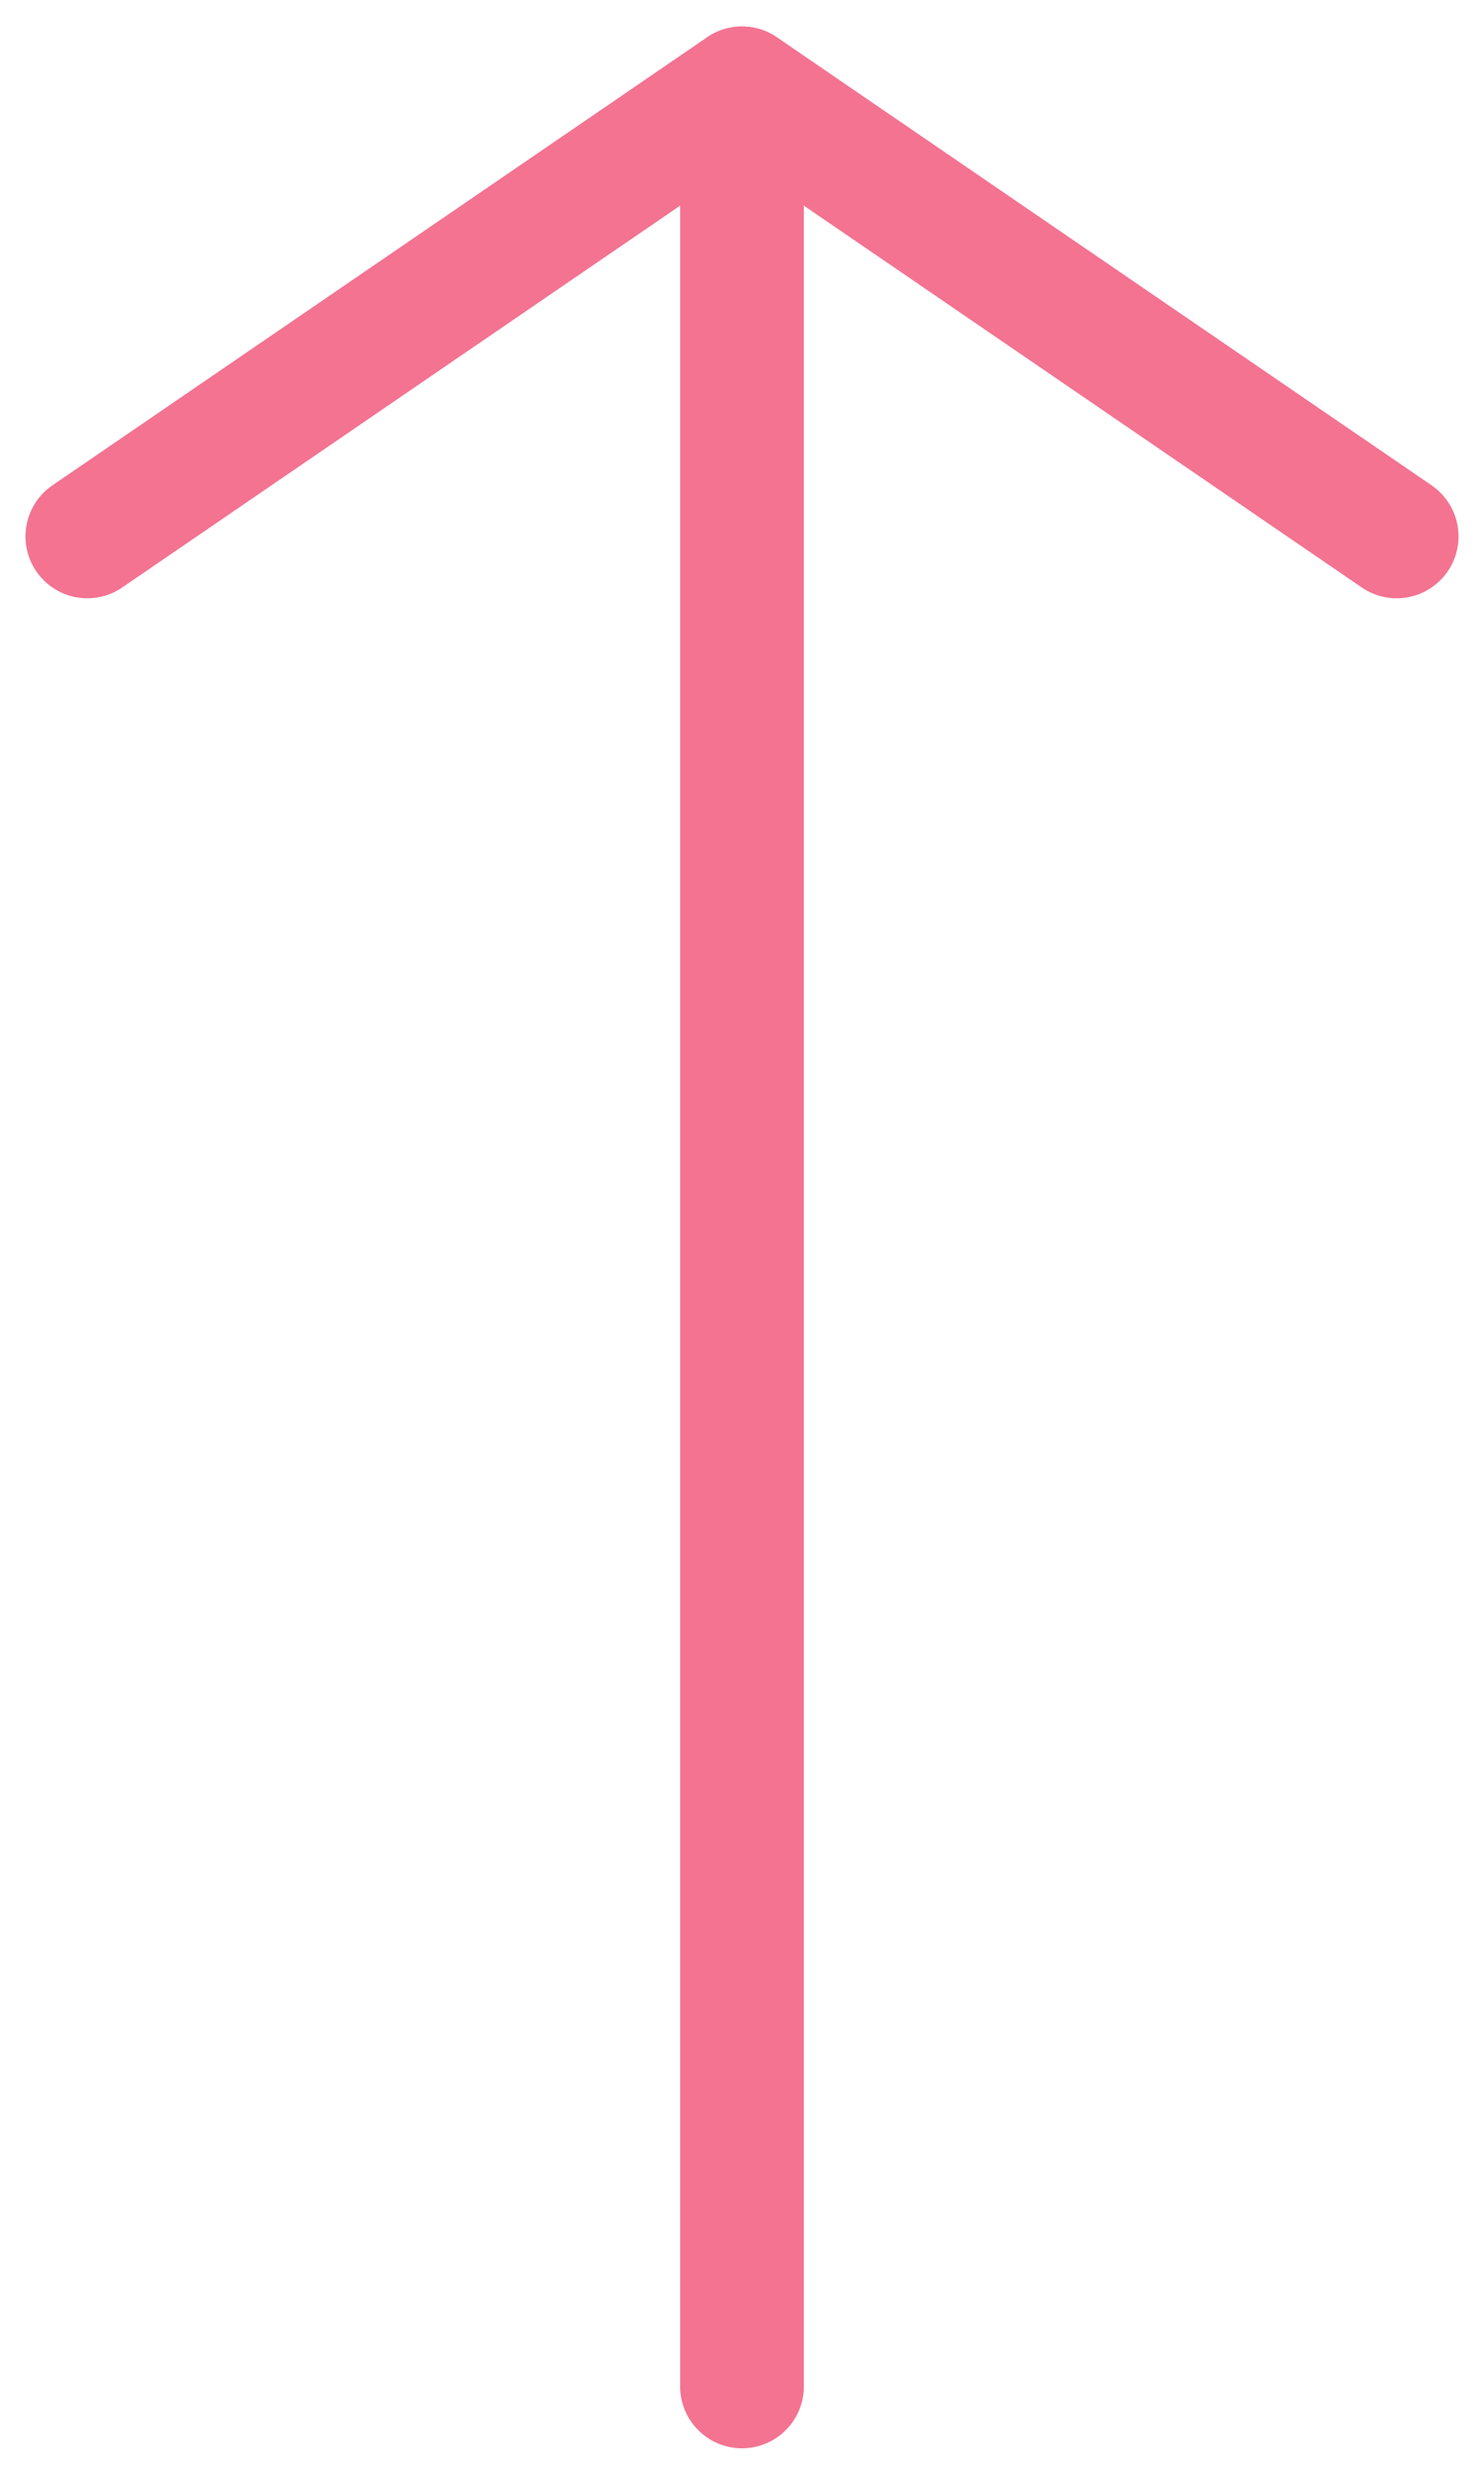 <svg width="12" height="20" viewBox="0 0 12 20" fill="none" xmlns="http://www.w3.org/2000/svg">
<g id="Component 7">
<path id="Line 12" d="M6 19.286L6 0.714" stroke="#F37391" stroke-linecap="round" stroke-linejoin="round"/>
<path id="Vector 23" d="M11.294 4.335L6 0.714L0.706 4.335" stroke="#F37391" stroke-linecap="round" stroke-linejoin="round"/>
</g>
</svg>
